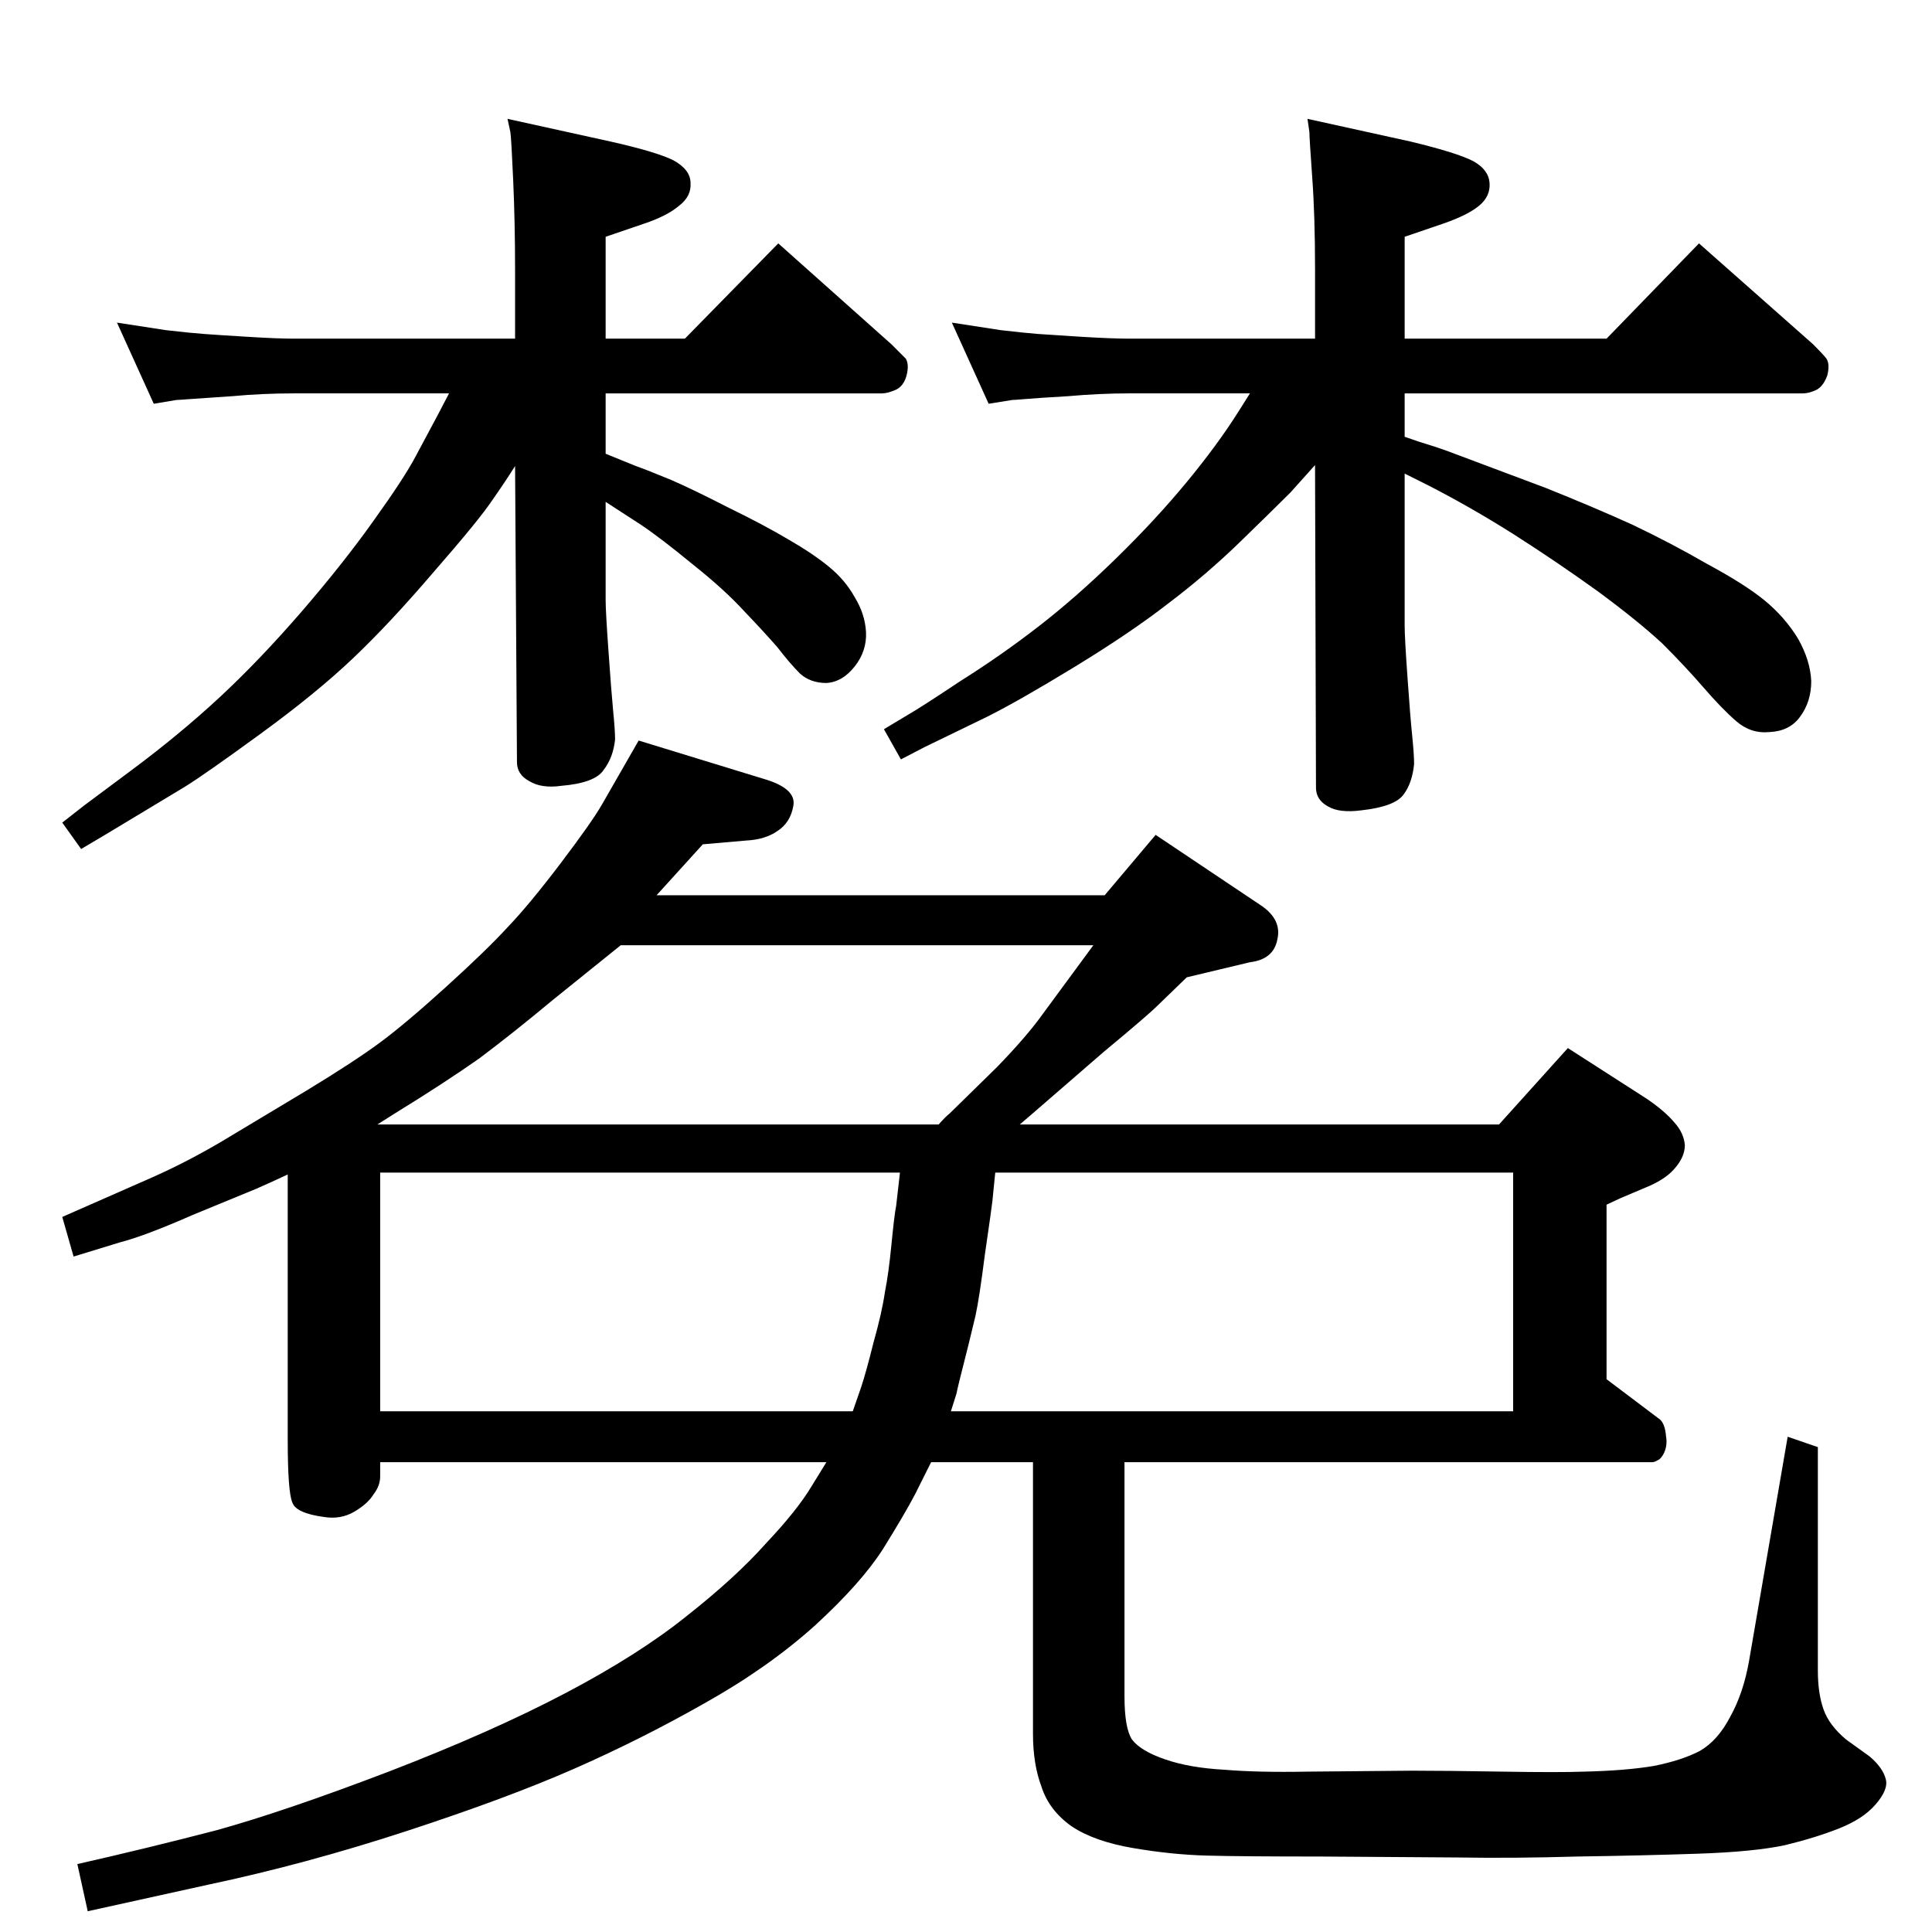 <?xml version="1.0" standalone="no"?>
<!DOCTYPE svg PUBLIC "-//W3C//DTD SVG 1.1//EN" "http://www.w3.org/Graphics/SVG/1.1/DTD/svg11.dtd" >
<svg xmlns="http://www.w3.org/2000/svg" xmlns:xlink="http://www.w3.org/1999/xlink" version="1.1" viewBox="0 0 2048 2048">
  <g transform="matrix(1 0 0 -1 0 2048)">
   <path fill="currentColor"
d="M987 498l-17 -34q-11 -21 -34 -58q-23 -36 -72 -81q-50 -45 -118 -83q-67 -38 -137.5 -69t-177.5 -66t-211 -57l-127 -28l-11 50q75 17 148 36q72 20 182 62q109 42 187 83t129 82q52 41 84 77q33 35 48 60l16 26h-473v-15q0 -10 -7 -19q-6 -10 -20.5 -18.5t-32.5 -5.5
q-29 4 -33 15q-5 11 -5 67v281q-17 -8 -33 -15l-68 -28q-50 -22 -77 -29l-49 -15l-12 42l91 40q39 17 78 40l90 54q51 31 78 51t70 59t65 63q23 24 56 67.5t44 62.5l39 68l137 -42q30 -10 27 -27q-3 -18 -17 -27q-13 -9 -33 -10l-46 -4l-49 -54h475l54 64l112 -75
q22 -15 17 -36q-4 -21 -29 -24l-67 -16l-31 -30q-10 -10 -57 -49l-75 -65l-14 -12h508l73 81l84 -54q19 -13 29 -25q10 -11 11 -24q0 -13 -12 -26q-10 -11 -30 -19l-26 -11l-15 -7v-185l57 -43q5 -5 6 -17q2 -11 -3 -20q-3 -5 -6 -6q-3 -2 -6 -2h-559v-248q0 -34 8 -46
q9 -12 35 -21t63 -11q36 -3 88 -2l111 1q36 0 96 -1t86 0q44 1 74 6q30 6 49 16q19 11 32 36q14 25 20 59l41 238l32 -11v-237q0 -24 6 -41t24 -32l25 -18q14 -12 17 -24q3 -11 -11 -27q-13 -15 -38 -25t-58 -18q-33 -7 -92 -9t-128 -3q-68 -2 -127 -1l-145 1q-84 0 -121 1
t-78 8t-65 23q-24 17 -32 42q-9 24 -9 56v288h-108zM1055 805q-2 -21 -3 -30t-8 -57q-6 -47 -10 -65l-7 -29q-13 -51 -13 -53l-6 -19h596v253h-549zM954 805h-551v-253h501l9 26q5 15 13 47q9 32 12 53q4 20 7 51t5 41zM995 856q7 8 12 12l50 49q32 33 49 57l53 72h-501
l-72 -58q-42 -35 -78 -62q-37 -26 -89 -58l-19 -12h595zM1489 1631v-46q17 -6 24 -8t21 -7l104 -39q50 -20 92 -39q42 -20 80 -42q39 -21 60 -38q22 -18 36 -41q13 -23 14 -45q0 -22 -12 -38q-11 -15 -32 -16q-20 -2 -35.5 11.5t-34.5 35.5t-44 47q-26 24 -68 55
q-43 31 -90 61q-46 29 -91 52l-24 12v-161q0 -13 3 -55q3 -43 5 -62q2 -20 2 -30q-2 -20 -11 -32q-9 -13 -45 -17q-23 -3 -35 4q-13 7 -13 20l-1 342l-26 -29q-17 -17 -53 -52t-77 -66q-40 -31 -99 -67t-93 -53l-66 -32l-25 -13l-18 32l25 15q14 8 56 36q43 27 83 58t82 72
t75 81t55 75l12 19h-128q-31 0 -65 -3q-34 -2 -45 -3q-12 -1 -14 -1l-25 -4l-39 86l52 -8q26 -3 39 -4q14 -1 46 -3q33 -2 51 -2h197v73q0 57 -3 98q-3 42 -3 48l-2 14l109 -24q50 -12 67 -21q16 -9 17 -23t-11 -24t-38 -19l-41 -14v-108h214l98 101l121 -107q10 -10 14 -15
q4 -6 1 -18q-4 -11 -11 -15q-8 -4 -15 -4h-422zM642 1631v-64l32 -13q14 -5 38 -15q23 -10 60 -29q37 -18 64 -34q26 -15 43 -29t27 -32q11 -18 12 -37q1 -20 -12 -36.5t-30 -17.5q-17 0 -28 10q-11 11 -24 28q-14 16 -35 38q-21 23 -55 50q-34 28 -55 42l-37 24v-104
q0 -12 3 -54q3 -43 5 -64q2 -20 2 -30q-2 -19 -12 -32q-9 -14 -45 -17q-21 -3 -34 5q-13 7 -13 20l-2 314q-10 -16 -24 -36q-14 -21 -62 -76q-47 -55 -86 -92t-98 -80t-80 -56l-83 -50l-27 -16l-20 28l23 18l51 38q51 38 93 77t87 91q44 51 76 96q33 46 45 69l23 43l12 23
h-164q-34 0 -66 -3l-44 -3q-13 -1 -15 -1l-24 -4l-39 86l52 -8q26 -3 40 -4q13 -1 46 -3q32 -2 50 -2h234v73q0 50 -2 95t-3 51l-3 14l109 -24q49 -11 67 -20q18 -10 18 -24q1 -14 -12 -24q-13 -11 -37 -19l-41 -14v-108h84l99 101l120 -107l15 -15q4 -6 1 -18
q-3 -11 -11 -15q-9 -4 -15 -4h-293z" />
  </g>

</svg>
